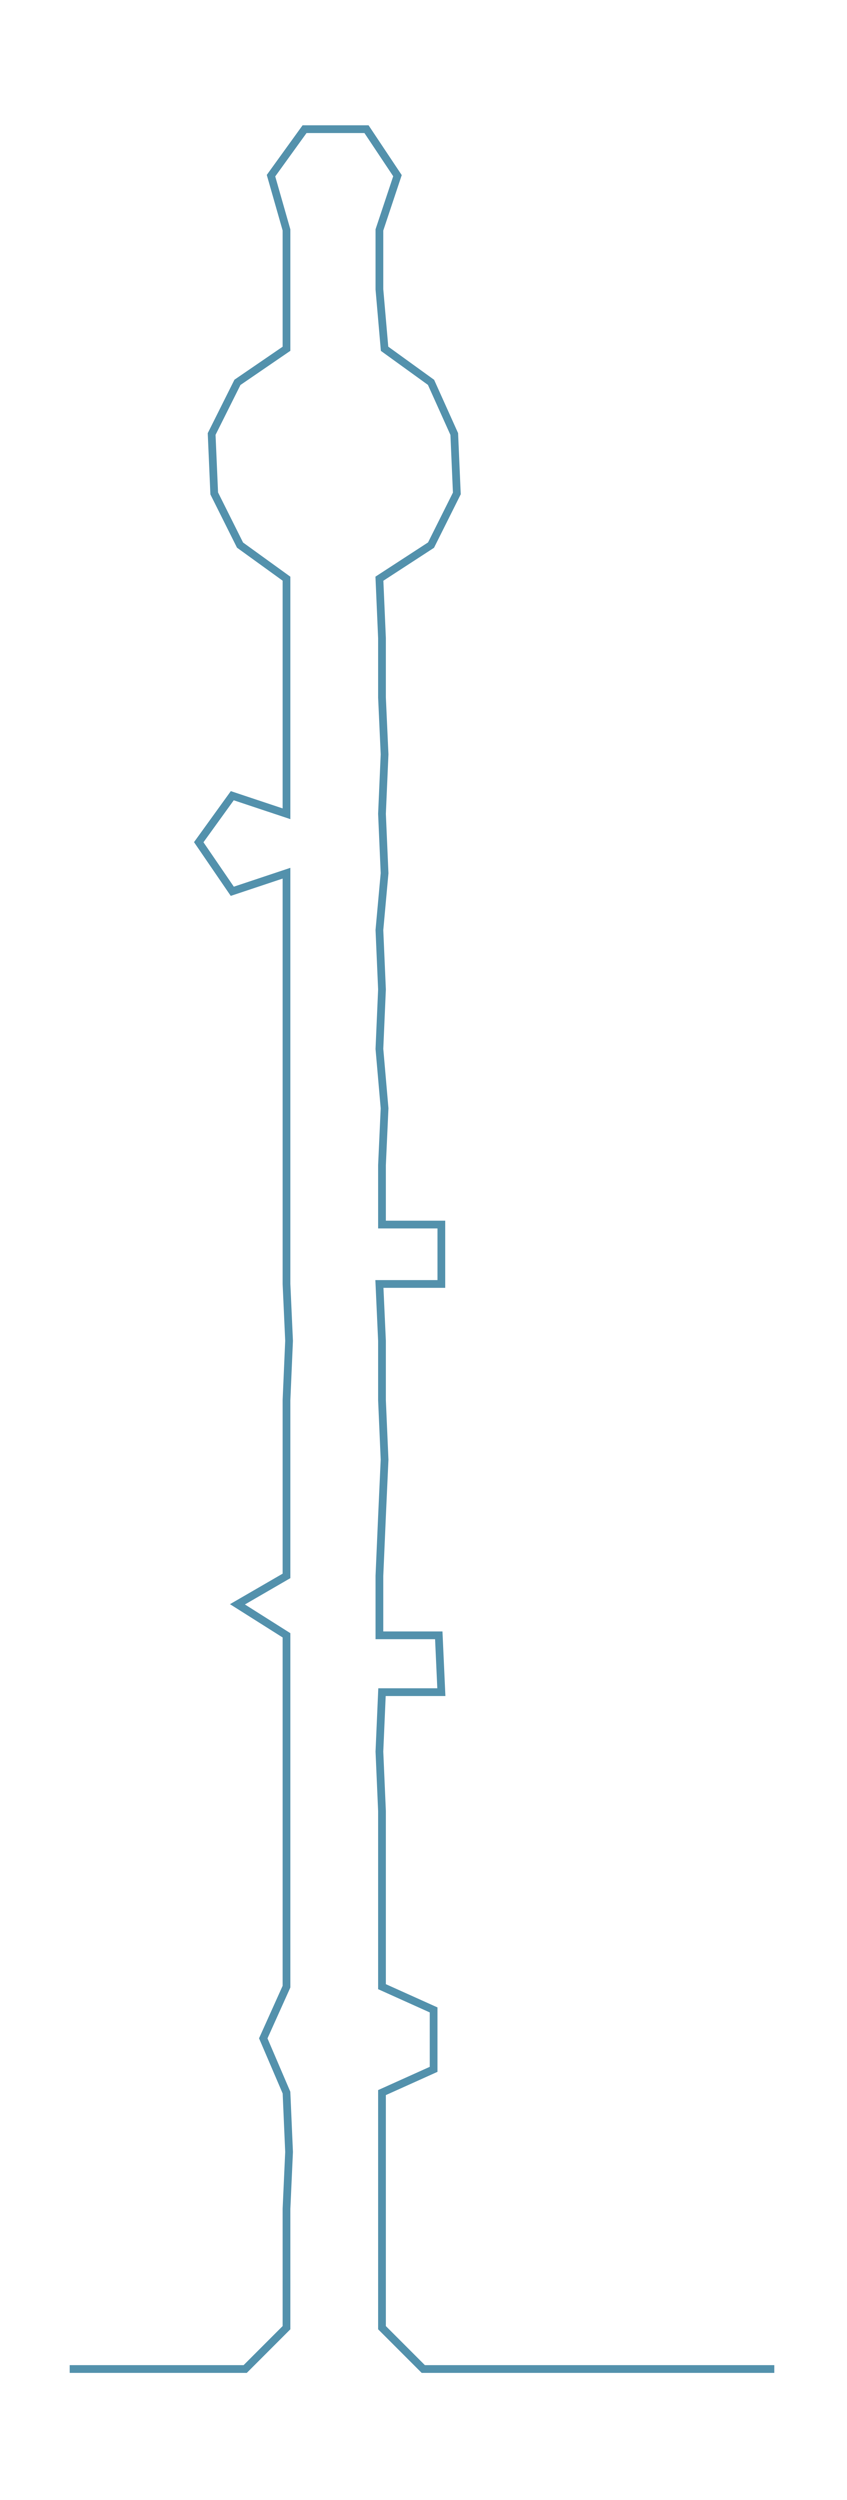 <ns0:svg xmlns:ns0="http://www.w3.org/2000/svg" width="101.738px" height="300px" viewBox="0 0 328.167 967.683"><ns0:path style="stroke:#5391ac;stroke-width:3px;fill:none;" d="M27 917 L27 917 L50 917 L72 917 L95 917 L111 901 L111 878 L111 855 L112 833 L111 810 L102 789 L111 769 L111 746 L111 723 L111 701 L111 678 L111 655 L111 633 L92 621 L111 610 L111 587 L111 565 L111 542 L112 519 L111 497 L111 474 L111 451 L111 429 L111 406 L111 383 L111 360 L111 338 L90 345 L77 326 L90 308 L111 315 L111 292 L111 270 L111 247 L111 224 L93 211 L83 191 L82 168 L92 148 L111 135 L111 112 L111 89 L105 68 L118 50 L142 50 L154 68 L147 89 L147 112 L149 135 L167 148 L176 168 L177 191 L167 211 L147 224 L148 247 L148 270 L149 292 L148 315 L149 338 L147 360 L148 383 L147 406 L149 429 L148 451 L148 474 L171 474 L171 497 L147 497 L148 519 L148 542 L149 565 L148 587 L147 610 L147 633 L170 633 L171 655 L148 655 L147 678 L148 701 L148 723 L148 746 L148 769 L168 778 L168 801 L148 810 L148 833 L148 855 L148 878 L148 901 L164 917 L187 917 L210 917 L232 917 L255 917 L278 917 L300 917" /></ns0:svg>
